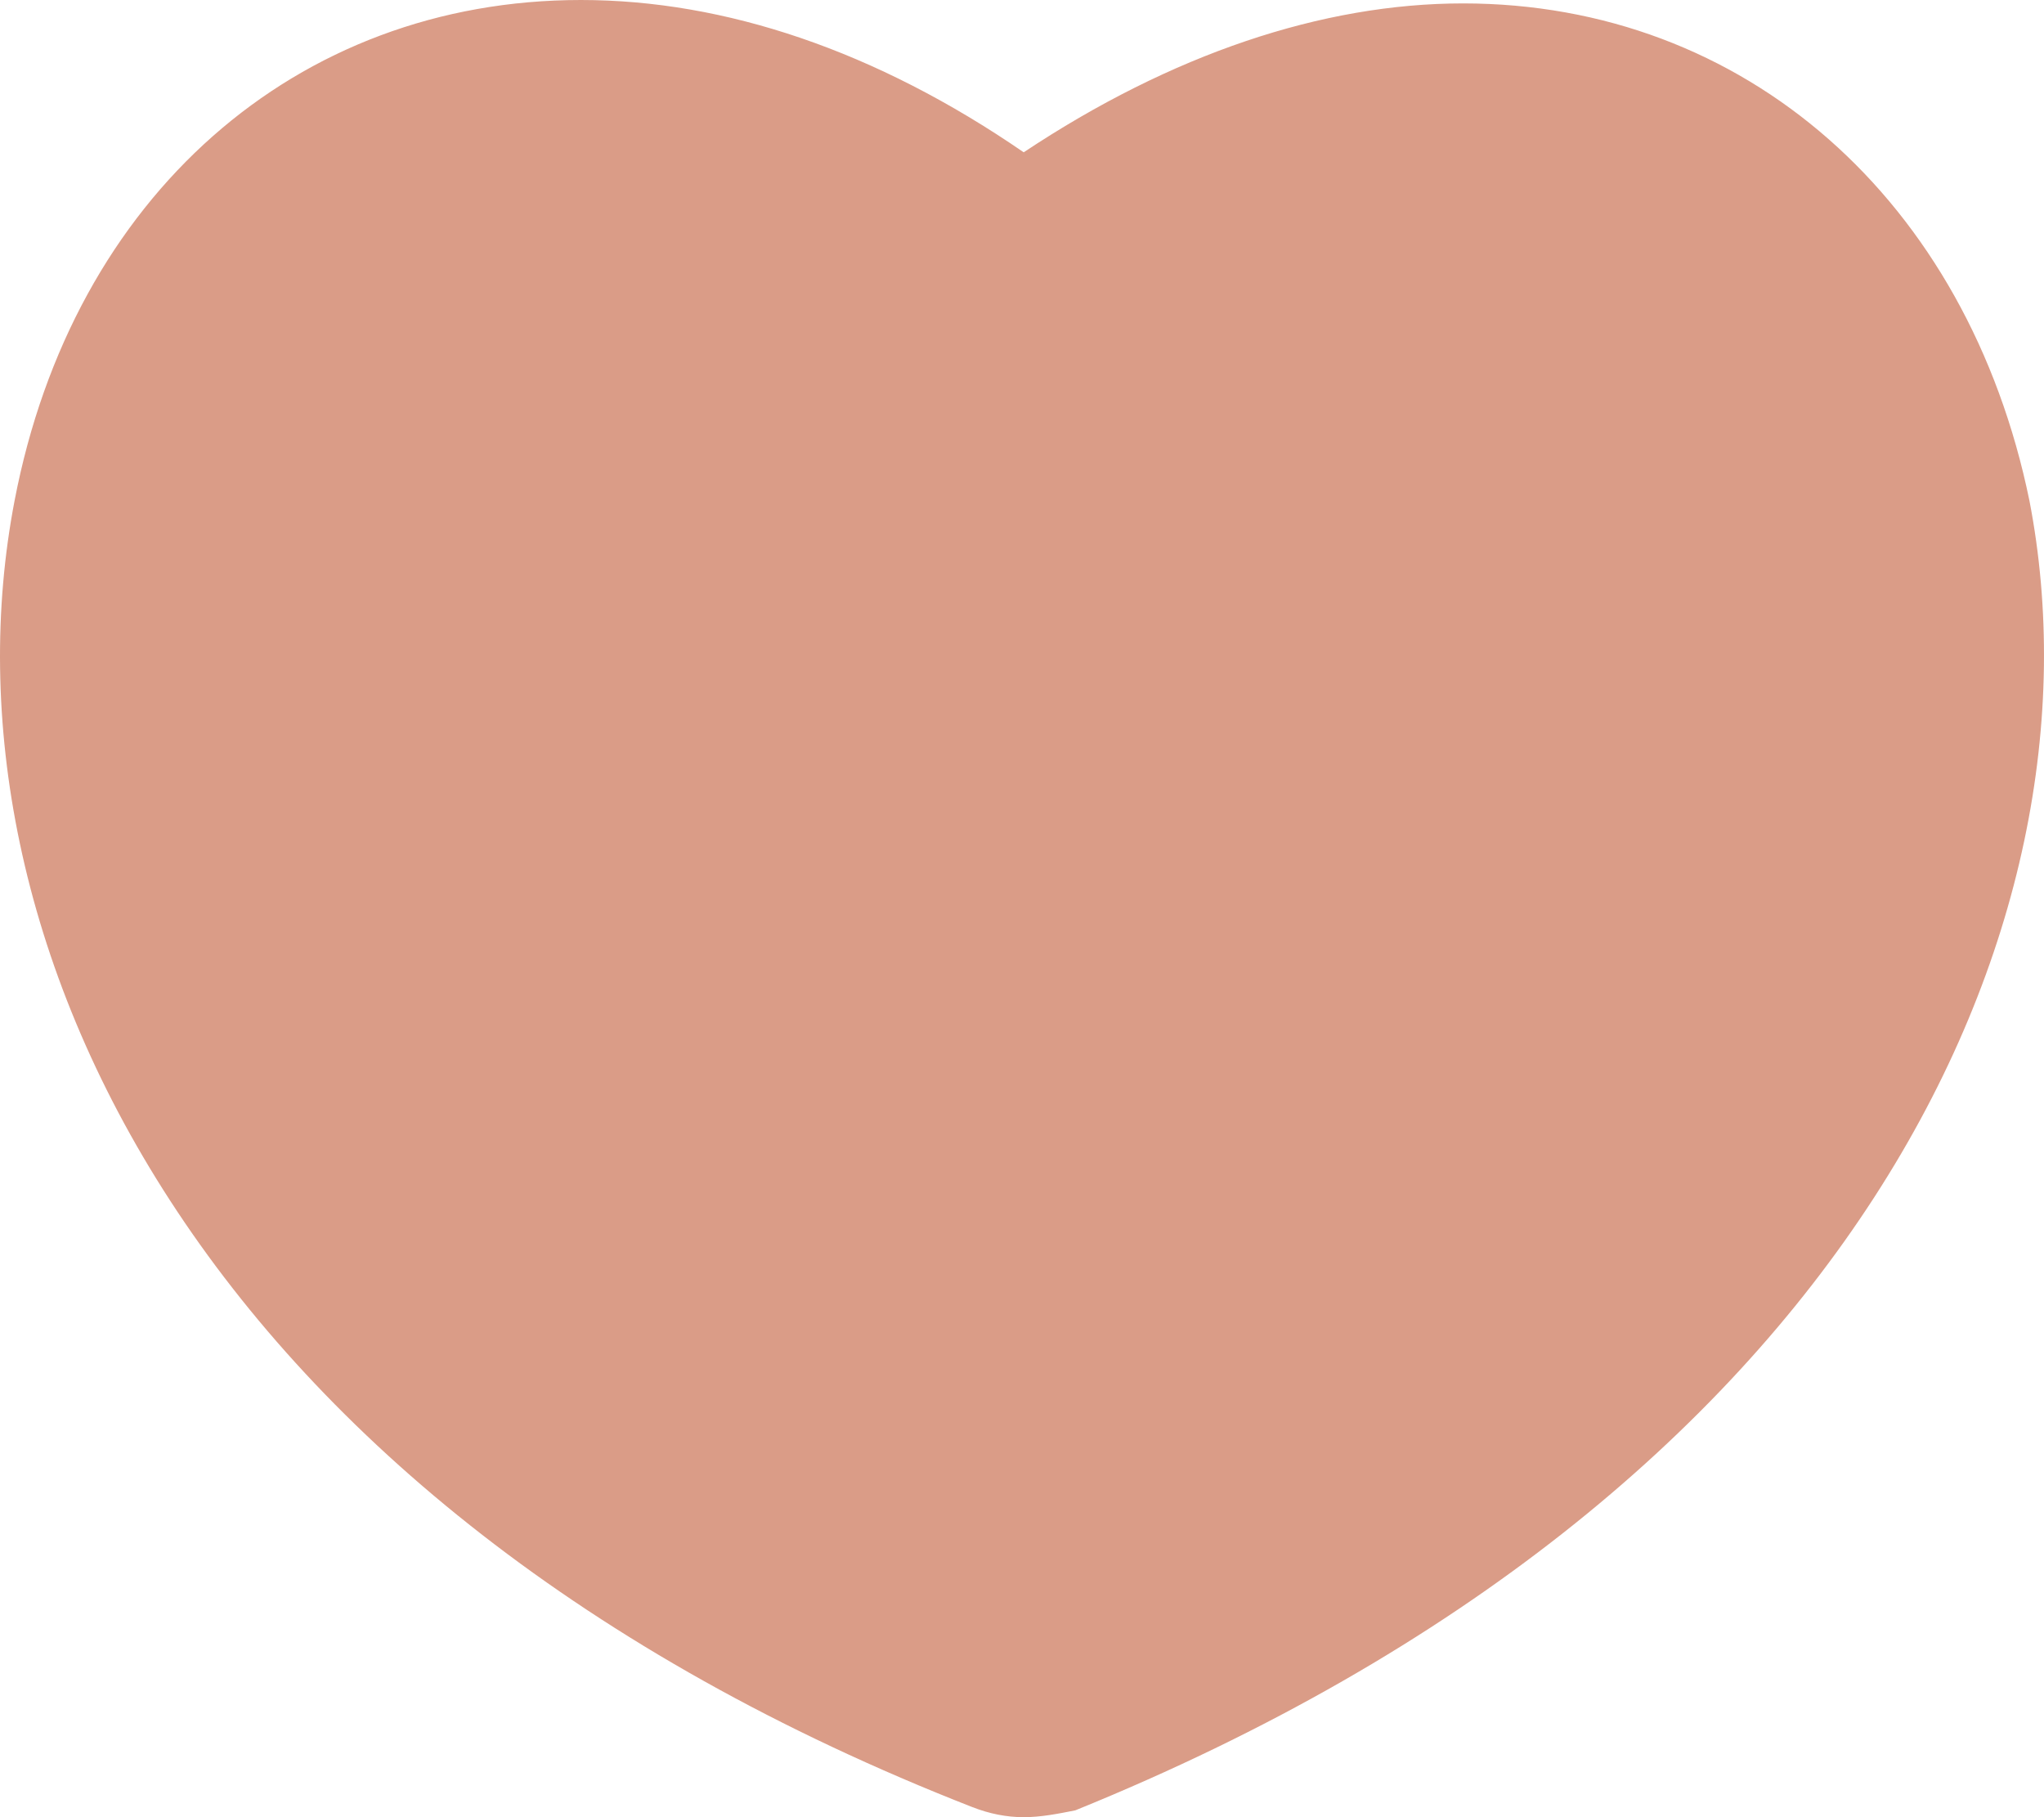 <?xml version="1.0" encoding="UTF-8"?>
<svg width="18px" height="16px" viewBox="0 0 18 16" version="1.1" xmlns="http://www.w3.org/2000/svg" xmlns:xlink="http://www.w3.org/1999/xlink">
    <!-- Generator: Sketch 50.2 (55047) - http://www.bohemiancoding.com/sketch -->
    <title>ic-like-on</title>
    <desc>Created with Sketch.</desc>
    <defs></defs>
    <g id="Page-1" stroke="none" stroke-width="1" fill="none" fill-rule="evenodd">
        <g id="Artboard" transform="translate(-109, -93)">
            <g id="ic-like-on" transform="translate(108, 91)">
                <rect id="icon-area" x="0" y="0" width="20" height="20"></rect>
                <path d="M10.015,18 C9.864,18 9.713,17.97 9.562,17.911 C2.7,15.229 0.403,10.194 1.128,6.41 C1.642,3.728 3.607,2 6.116,2 C7.385,2 8.715,2.447 10.015,3.341 C11.315,2.477 12.645,2.03 13.884,2.03 C16.363,2.03 18.328,3.758 18.872,6.41 C19.597,10.164 17.3,15.169 10.469,17.94 C10.317,17.97 10.166,18 10.015,18 Z" id="Shape" fill="#DA9C87" fill-rule="nonzero"></path>
            </g>
        </g>
    </g>
</svg>